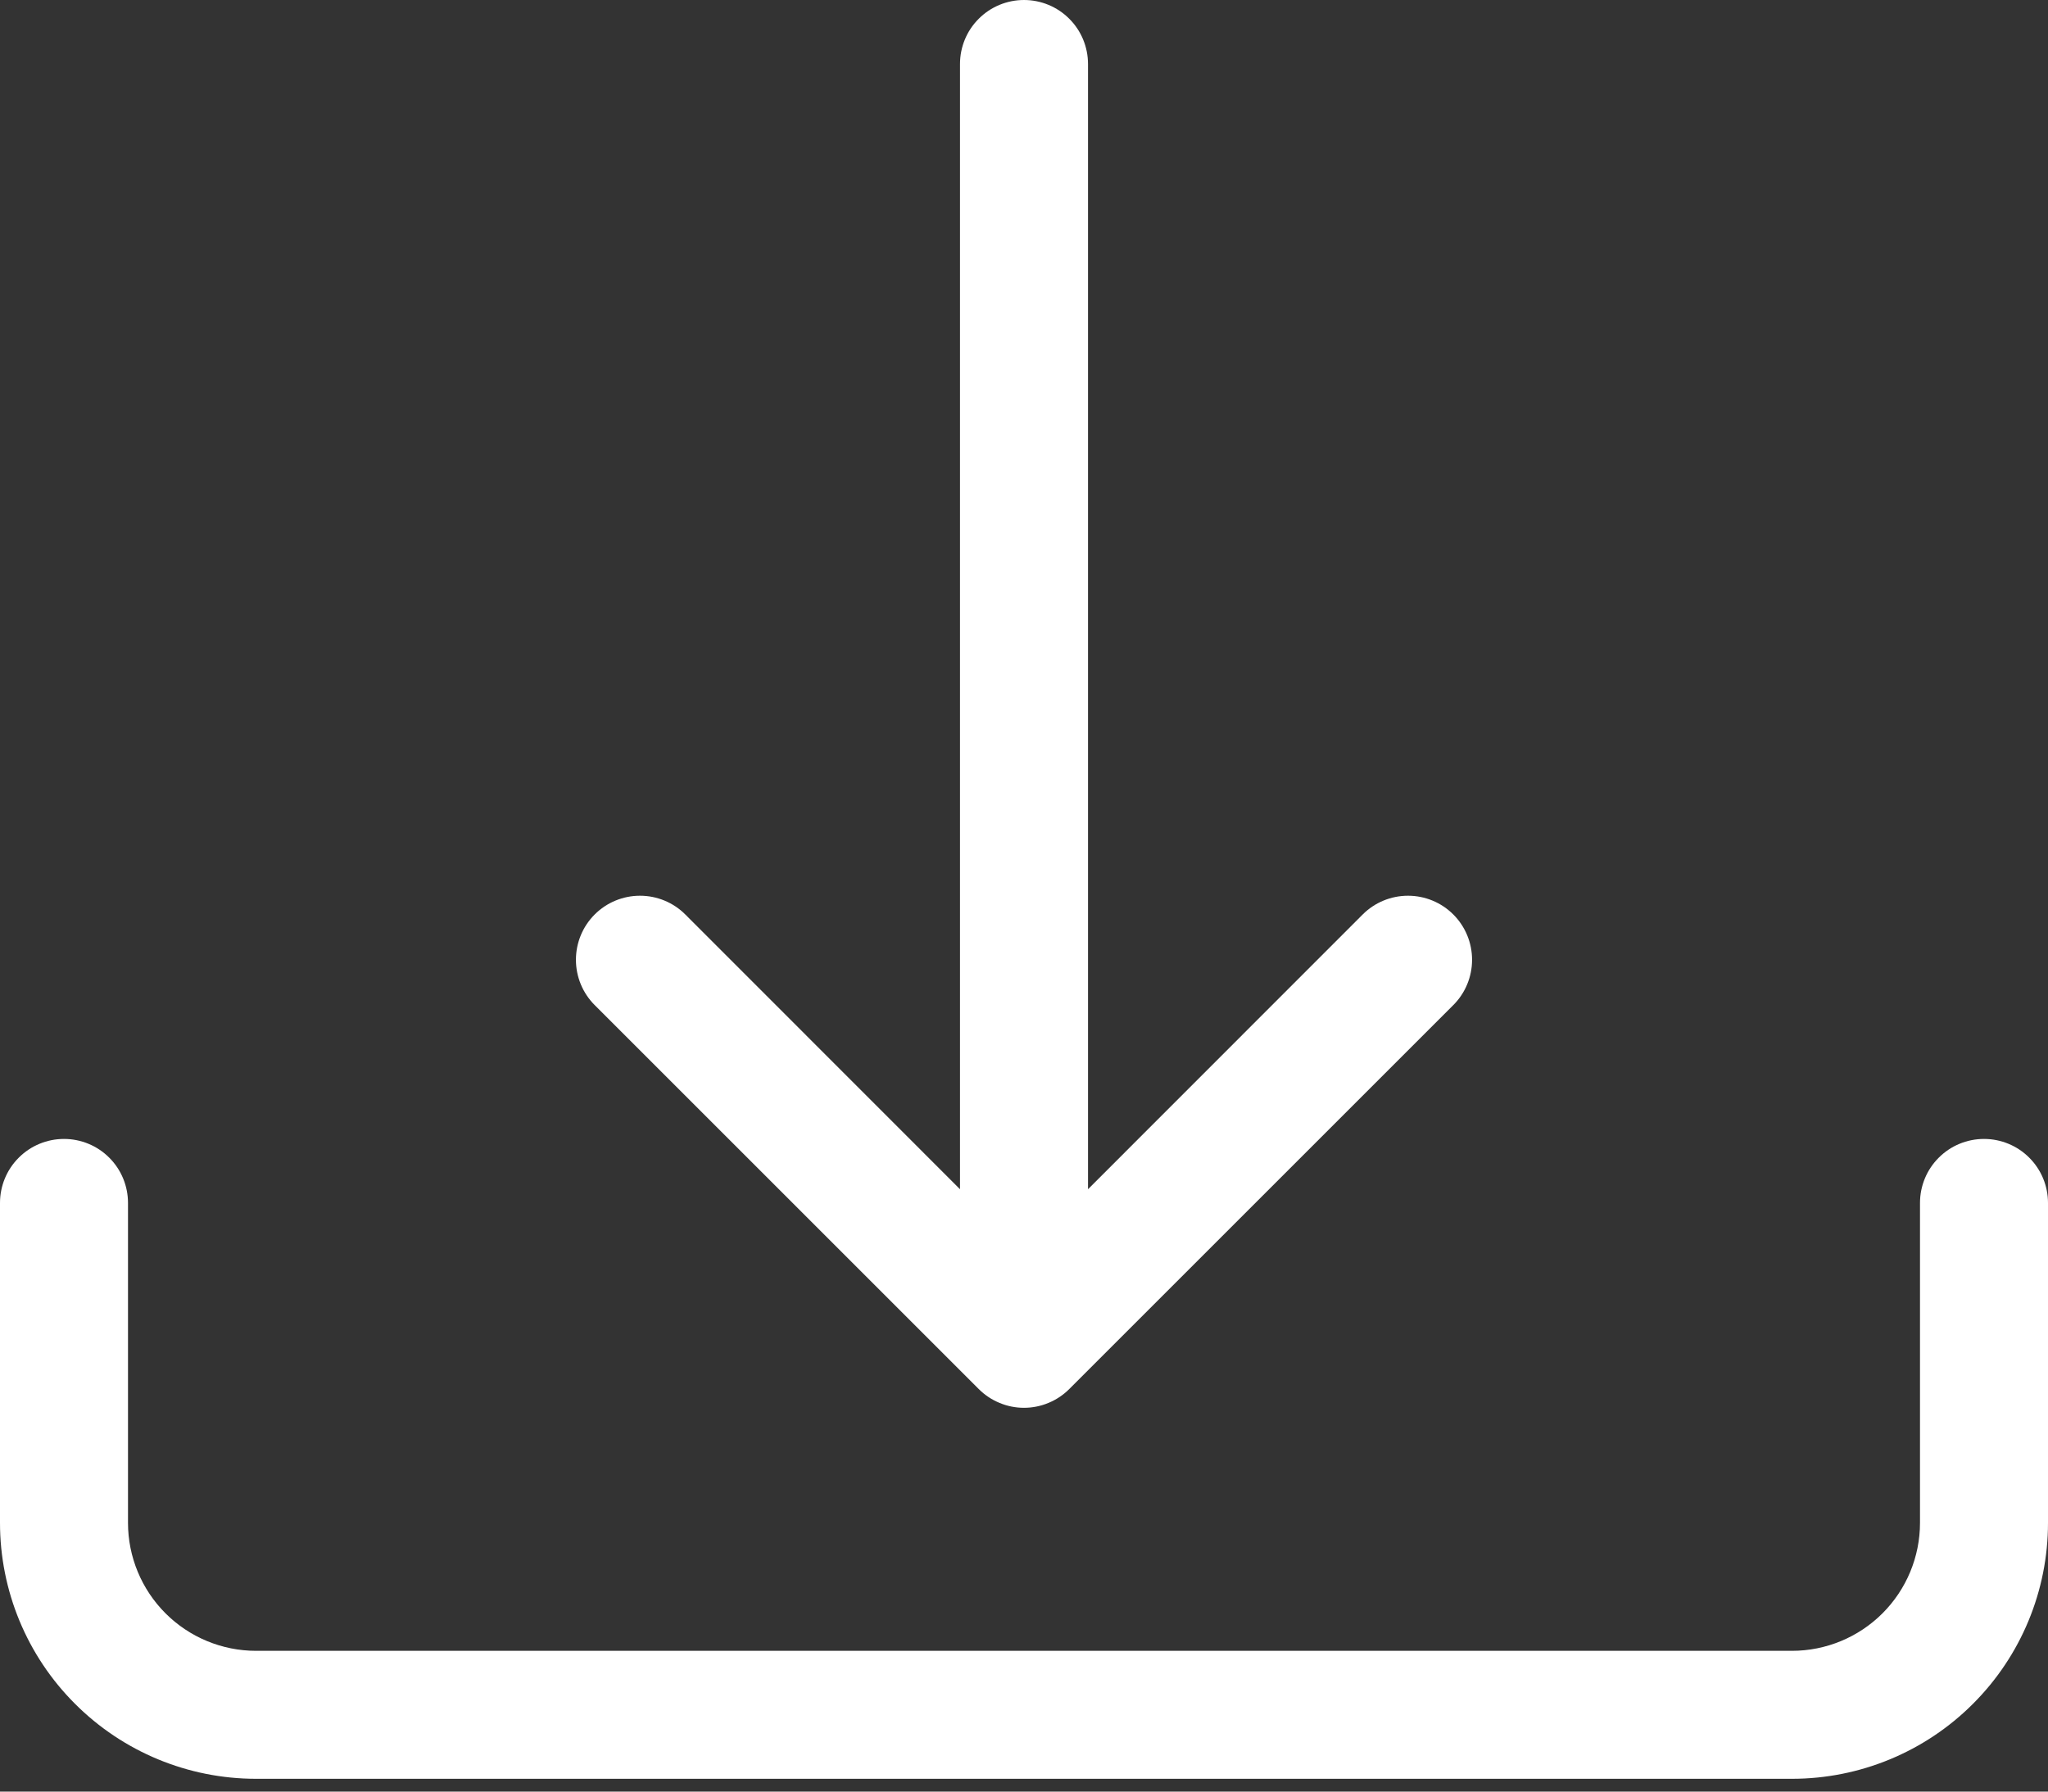 <svg width="32" height="28" viewBox="0 0 32 28" fill="none" xmlns="http://www.w3.org/2000/svg">
<rect x="0" y="0" width="32" height="28" fill="#333333" stroke="none"/>
<path d="M1 17.8C1.265 17.8 1.52 17.905 1.707 18.093C1.895 18.28 2 18.535 2 18.8V23.8C2 24.33 2.211 24.839 2.586 25.214C2.961 25.589 3.47 25.8 4 25.8H28C28.53 25.8 29.039 25.589 29.414 25.214C29.789 24.839 30 24.33 30 23.8V18.8C30 18.535 30.105 18.28 30.293 18.093C30.48 17.905 30.735 17.8 31 17.8C31.265 17.8 31.52 17.905 31.707 18.093C31.895 18.28 32 18.535 32 18.8V23.8C32 24.861 31.579 25.878 30.828 26.628C30.078 27.379 29.061 27.8 28 27.8H4C2.939 27.8 1.922 27.379 1.172 26.628C0.421 25.878 0 24.861 0 23.8V18.8C0 18.535 0.105 18.28 0.293 18.093C0.48 17.905 0.735 17.8 1 17.8Z" fill="white"/>
<path d="M15.292 21.708C15.385 21.801 15.495 21.875 15.617 21.925C15.738 21.976 15.868 22.002 16 22.002C16.131 22.002 16.262 21.976 16.383 21.925C16.505 21.875 16.615 21.801 16.708 21.708L22.708 15.708C22.896 15.52 23.001 15.266 23.001 15C23.001 14.734 22.896 14.48 22.708 14.292C22.52 14.104 22.266 13.999 22 13.999C21.734 13.999 21.48 14.104 21.292 14.292L17 18.586V1C17 0.735 16.895 0.48 16.707 0.293C16.52 0.105 16.265 0 16 0C15.735 0 15.48 0.105 15.293 0.293C15.105 0.48 15 0.735 15 1V18.586L10.708 14.292C10.52 14.104 10.266 13.999 10 13.999C9.734 13.999 9.48 14.104 9.292 14.292C9.104 14.48 8.999 14.734 8.999 15C8.999 15.266 9.104 15.52 9.292 15.708L15.292 21.708Z" fill="white"/>
</svg>
